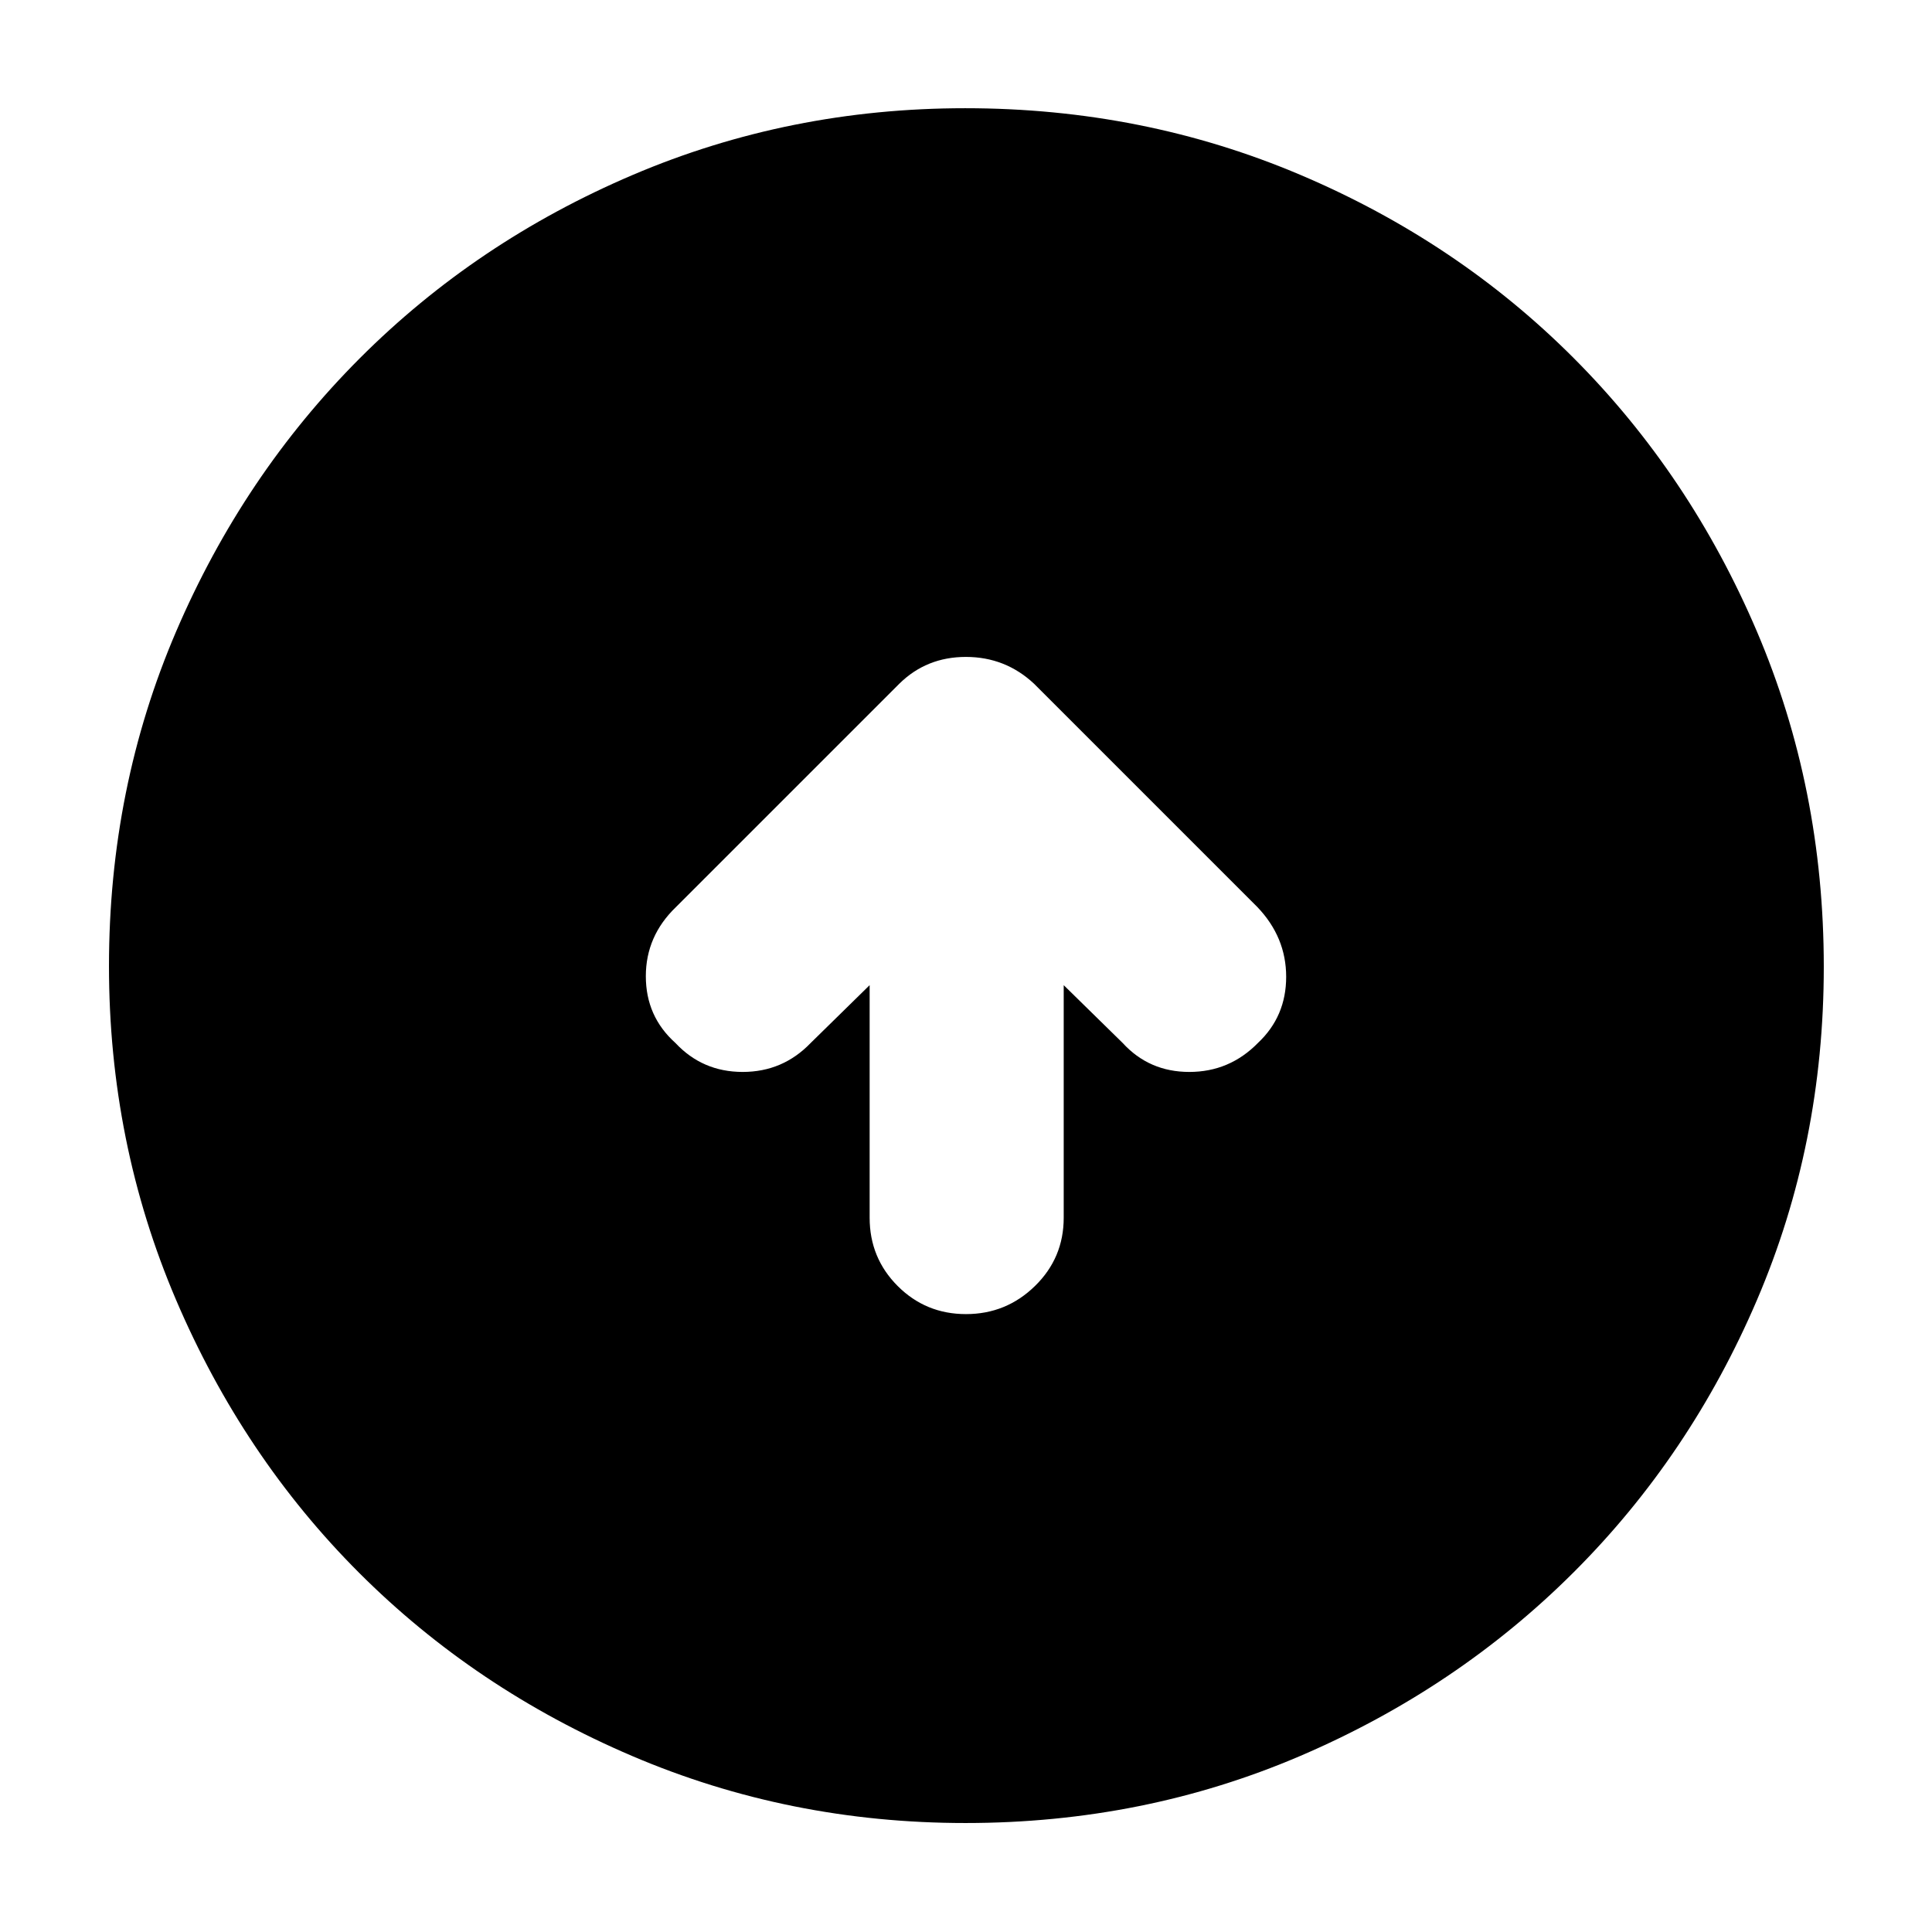 <svg xmlns="http://www.w3.org/2000/svg" height="40" viewBox="0 -960 960 960" width="40"><path d="M432.12-470.48v115.57q0 19.98 13.94 33.93 13.95 13.95 33.93 13.95t34.27-13.95q14.29-13.95 14.29-33.93v-115.57l29.28 28.71q13.17 14.41 33.14 14.41t34.1-14.41q14.02-13.17 14.02-32.86 0-19.69-14.31-34.66L513.81-620.26q-14.27-13.32-33.86-13.32t-33.09 13.32L335.88-509.29q-14.97 14.41-14.97 34.38 0 19.97 14.69 33.14 13.46 14.41 33.43 14.41t33.81-14.41l29.28-28.71Zm47.63 416.33q-87.67 0-165.63-33.3-77.96-33.31-135.66-91.01t-91.01-135.7q-33.3-78-33.3-165.79 0-88.47 33.36-166.25 33.37-77.78 91.23-135.74 57.87-57.96 135.62-91.12 77.75-33.17 165.26-33.17 88.54 0 166.57 33.14 78.02 33.13 135.81 91.05 57.79 57.93 91.01 135.84 33.22 77.91 33.22 166.59 0 87.99-33.17 165.5-33.16 77.51-91.12 135.37-57.96 57.86-135.78 91.23-77.83 33.36-166.41 33.36Z"/></svg>